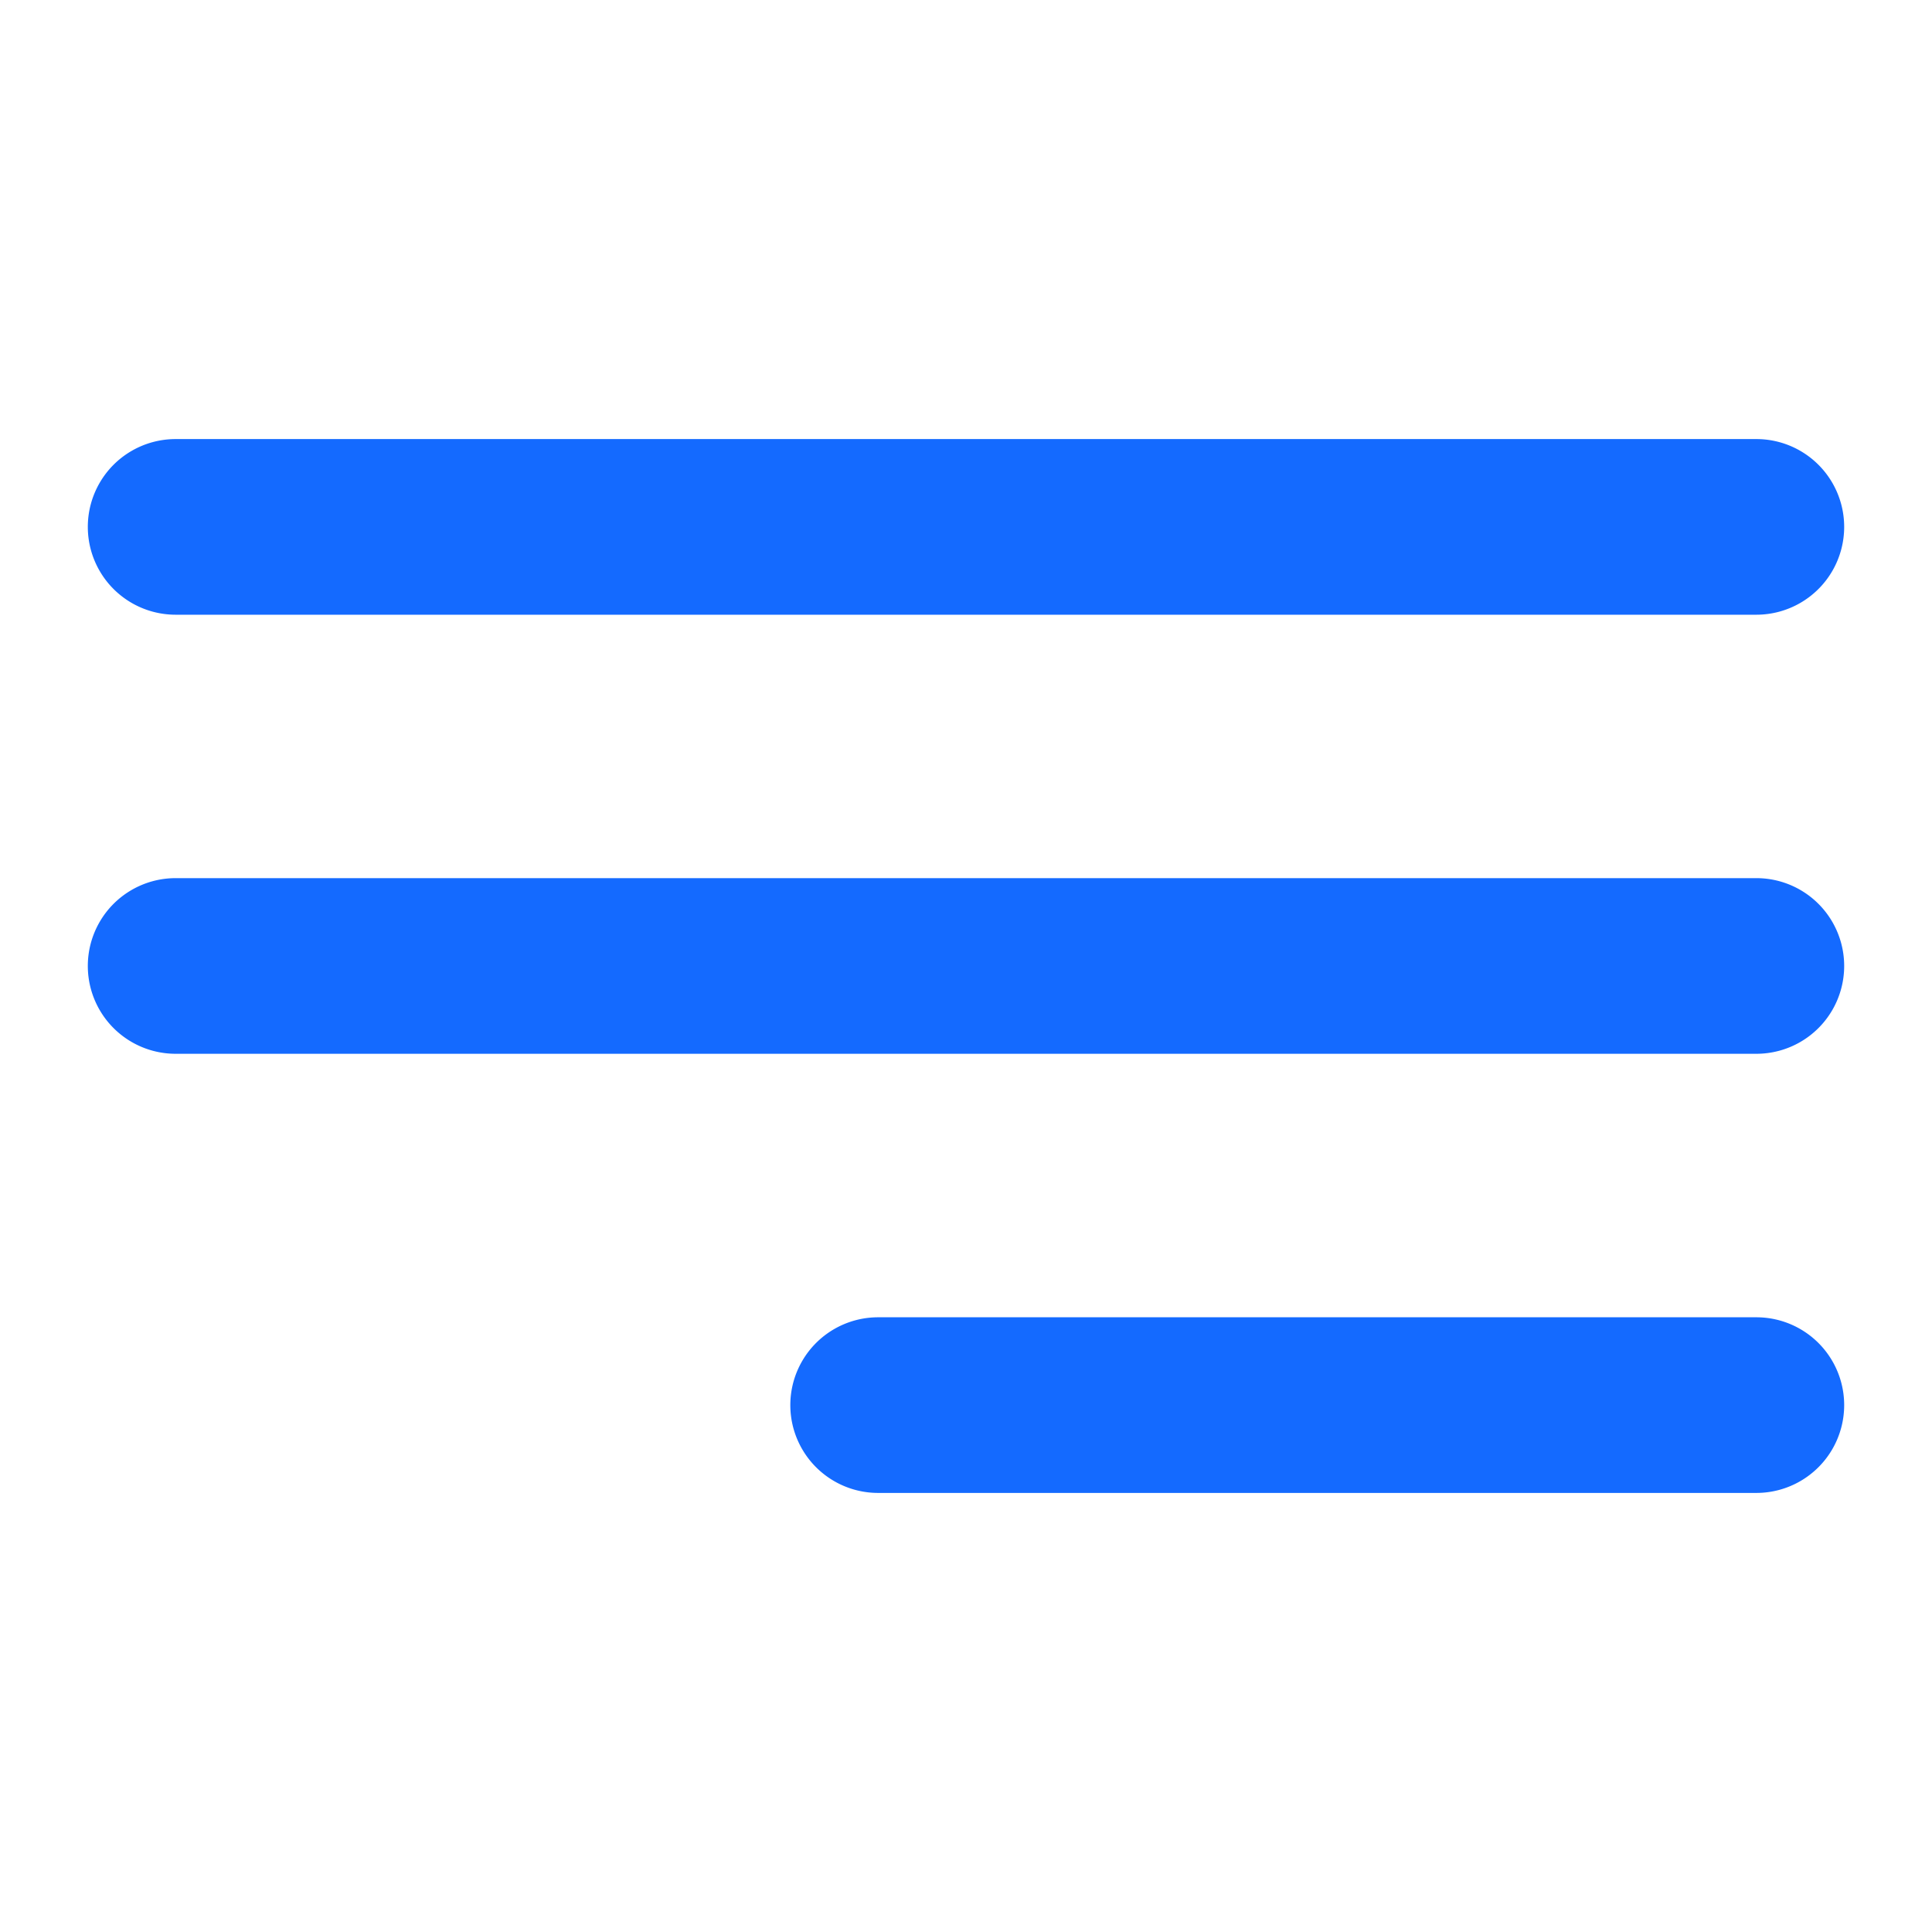 <svg xmlns="http://www.w3.org/2000/svg" xmlns:xlink="http://www.w3.org/1999/xlink" version="1.1" width="1000" height="1000" viewBox="0 0 1000 1000" xml:space="preserve">
<desc>Created with Fabric.js 3.5.0</desc>
<defs>
</defs>
<rect x="0" y="0" width="100%" height="100%" fill="#ffffff"/>
<g transform="matrix(-35.948 0 0 35.948 500 500)" id="336791">
<path style="stroke: none; stroke-width: 1; stroke-dasharray: none; stroke-linecap: butt; stroke-dashoffset: 0; stroke-linejoin: miter; stroke-miterlimit: 4; is-custom-font: none; font-file-url: none; fill: rgb(20,106,255); fill-rule: nonzero; opacity: 1;" vector-effect="non-scaling-stroke" transform=" translate(-14.644, -13.587)" d="M 15.909 18.645 H 3.264 a 1.264 1.264 0 0 0 0 2.529 H 15.909 a 1.264 1.264 0 0 0 0 -2.529 Z M 3.264 8.529 h 22.76 a 1.264 1.264 0 0 0 0 -2.529 H 3.264 a 1.264 1.264 0 0 0 0 2.529 Z m 22.76 3.793 H 3.264 a 1.264 1.264 0 0 0 0 2.529 h 22.76 a 1.264 1.264 0 0 0 0 -2.529 Z" stroke-linecap="round"/>
</g>
</svg>